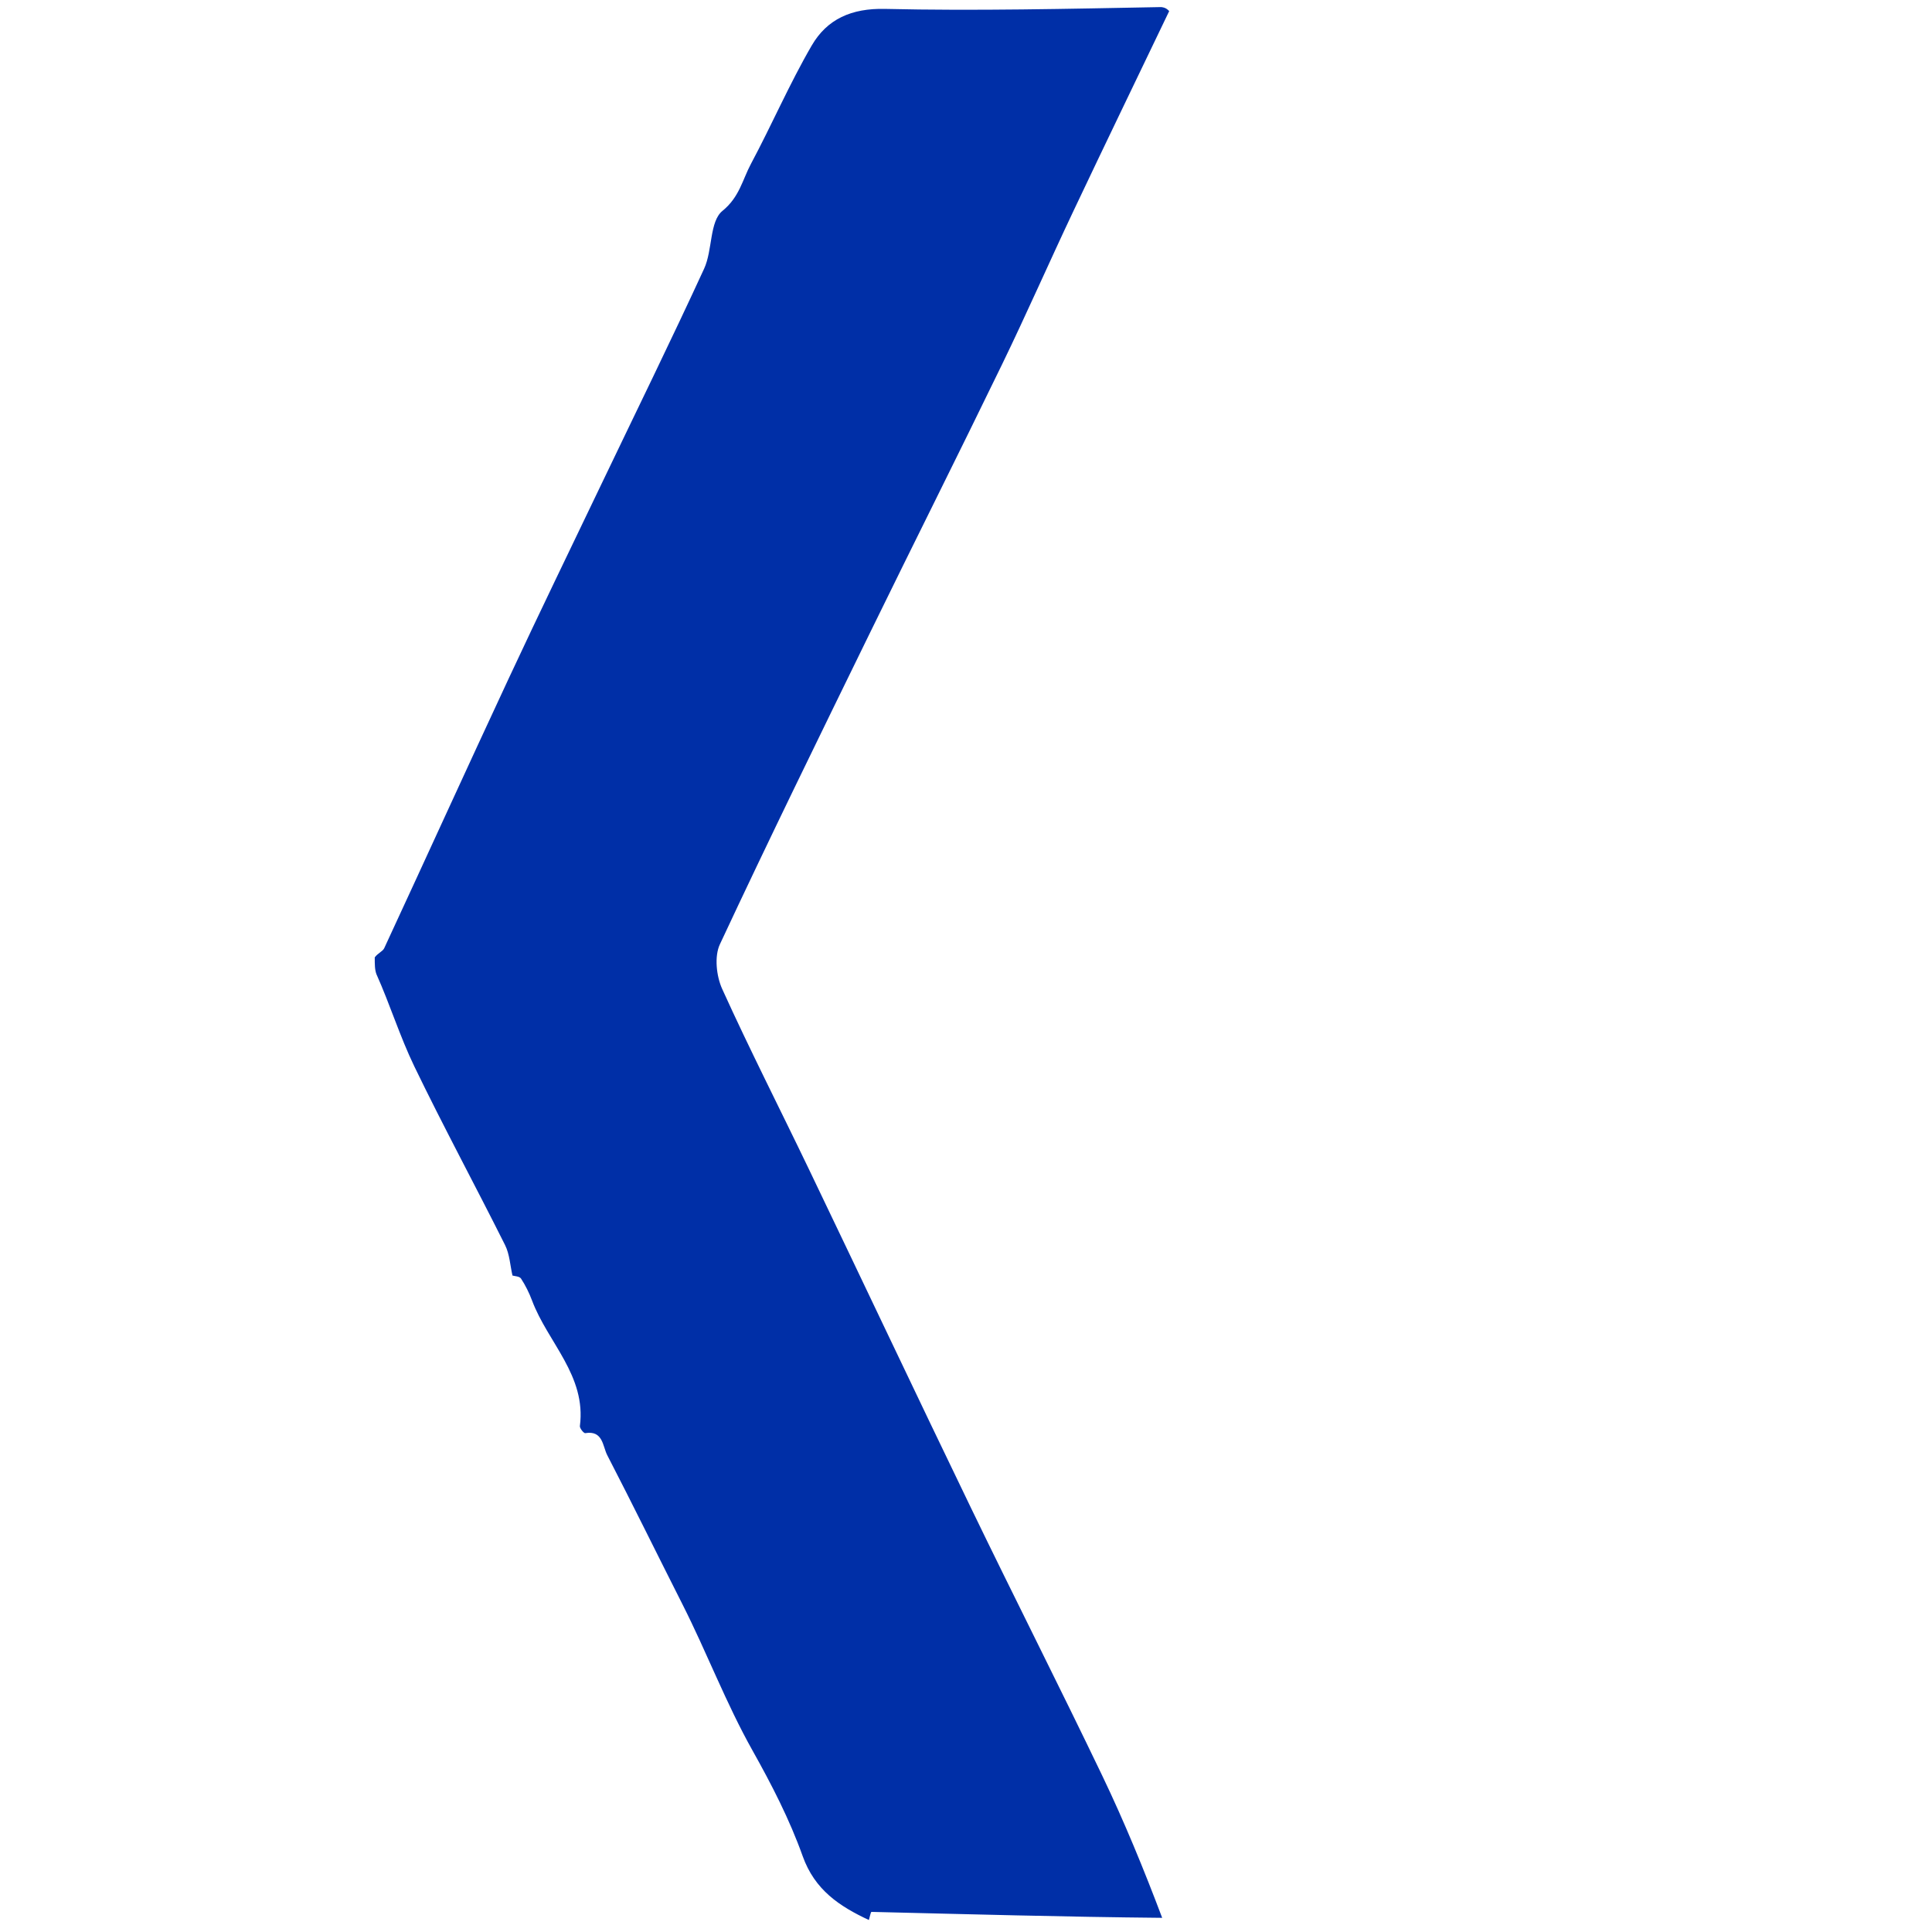 <?xml version="1.0" encoding="utf-8"?>
<svg xmlns="http://www.w3.org/2000/svg" viewBox="0 0 500 500">
  <path opacity="1" stroke="none" d="M 96.985 247.762 C 97.821 246.647 99.053 246.217 99.435 245.394 C 110.23 222.113 120.848 198.751 131.697 175.494 C 139.624 158.5 147.825 141.632 155.922 124.716 C 164.72 106.334 173.714 88.043 182.228 69.531 C 184.438 64.73 183.598 57.311 186.978 54.569 C 191.378 51 192.154 46.505 194.343 42.41 C 199.751 32.287 204.314 21.694 210.071 11.783 C 214.048 4.934 220.38 2.106 229.02 2.304 C 252.596 2.844 276.197 2.286 300.509 1.832 C 301.685 1.958 302.135 2.416 302.587 2.872 C 294.321 20.109 285.989 37.316 277.811 54.596 C 271.565 67.792 265.704 81.173 259.333 94.306 C 248.082 117.498 236.507 140.531 225.191 163.69 C 212.085 190.517 198.942 217.332 186.306 244.382 C 184.84 247.517 185.394 252.619 186.904 255.949 C 194.033 271.668 201.889 287.055 209.36 302.62 C 223.389 331.849 237.23 361.169 251.343 390.358 C 262.515 413.466 274.139 436.357 285.241 459.498 C 290.976 471.453 296.014 483.745 300.772 496.333 C 275.298 496.089 250.422 495.391 225.543 494.795 C 225.334 494.79 225.093 496.167 224.866 496.9 C 217.273 493.35 210.862 489.143 207.73 480.36 C 204.361 470.911 199.69 461.833 194.763 453.055 C 187.885 440.803 182.936 427.677 176.616 415.187 C 170.11 402.333 163.771 389.392 157.153 376.596 C 155.953 374.276 156.079 370.126 151.458 370.898 C 151.087 370.961 150.001 369.63 150.075 369.054 C 151.768 356.001 141.765 347.43 137.704 336.6 C 136.959 334.612 135.997 332.667 134.84 330.892 C 134.445 330.289 133.147 330.275 132.627 330.108 C 132.028 327.525 131.902 324.604 130.707 322.217 C 122.972 306.758 114.742 291.544 107.226 275.982 C 103.499 268.266 100.941 259.982 97.419 252.116 C 96.985 250.94 96.985 249.601 96.985 247.762 Z" style="fill: rgb(0, 47, 167); stroke-width: 1;"/>
</svg>